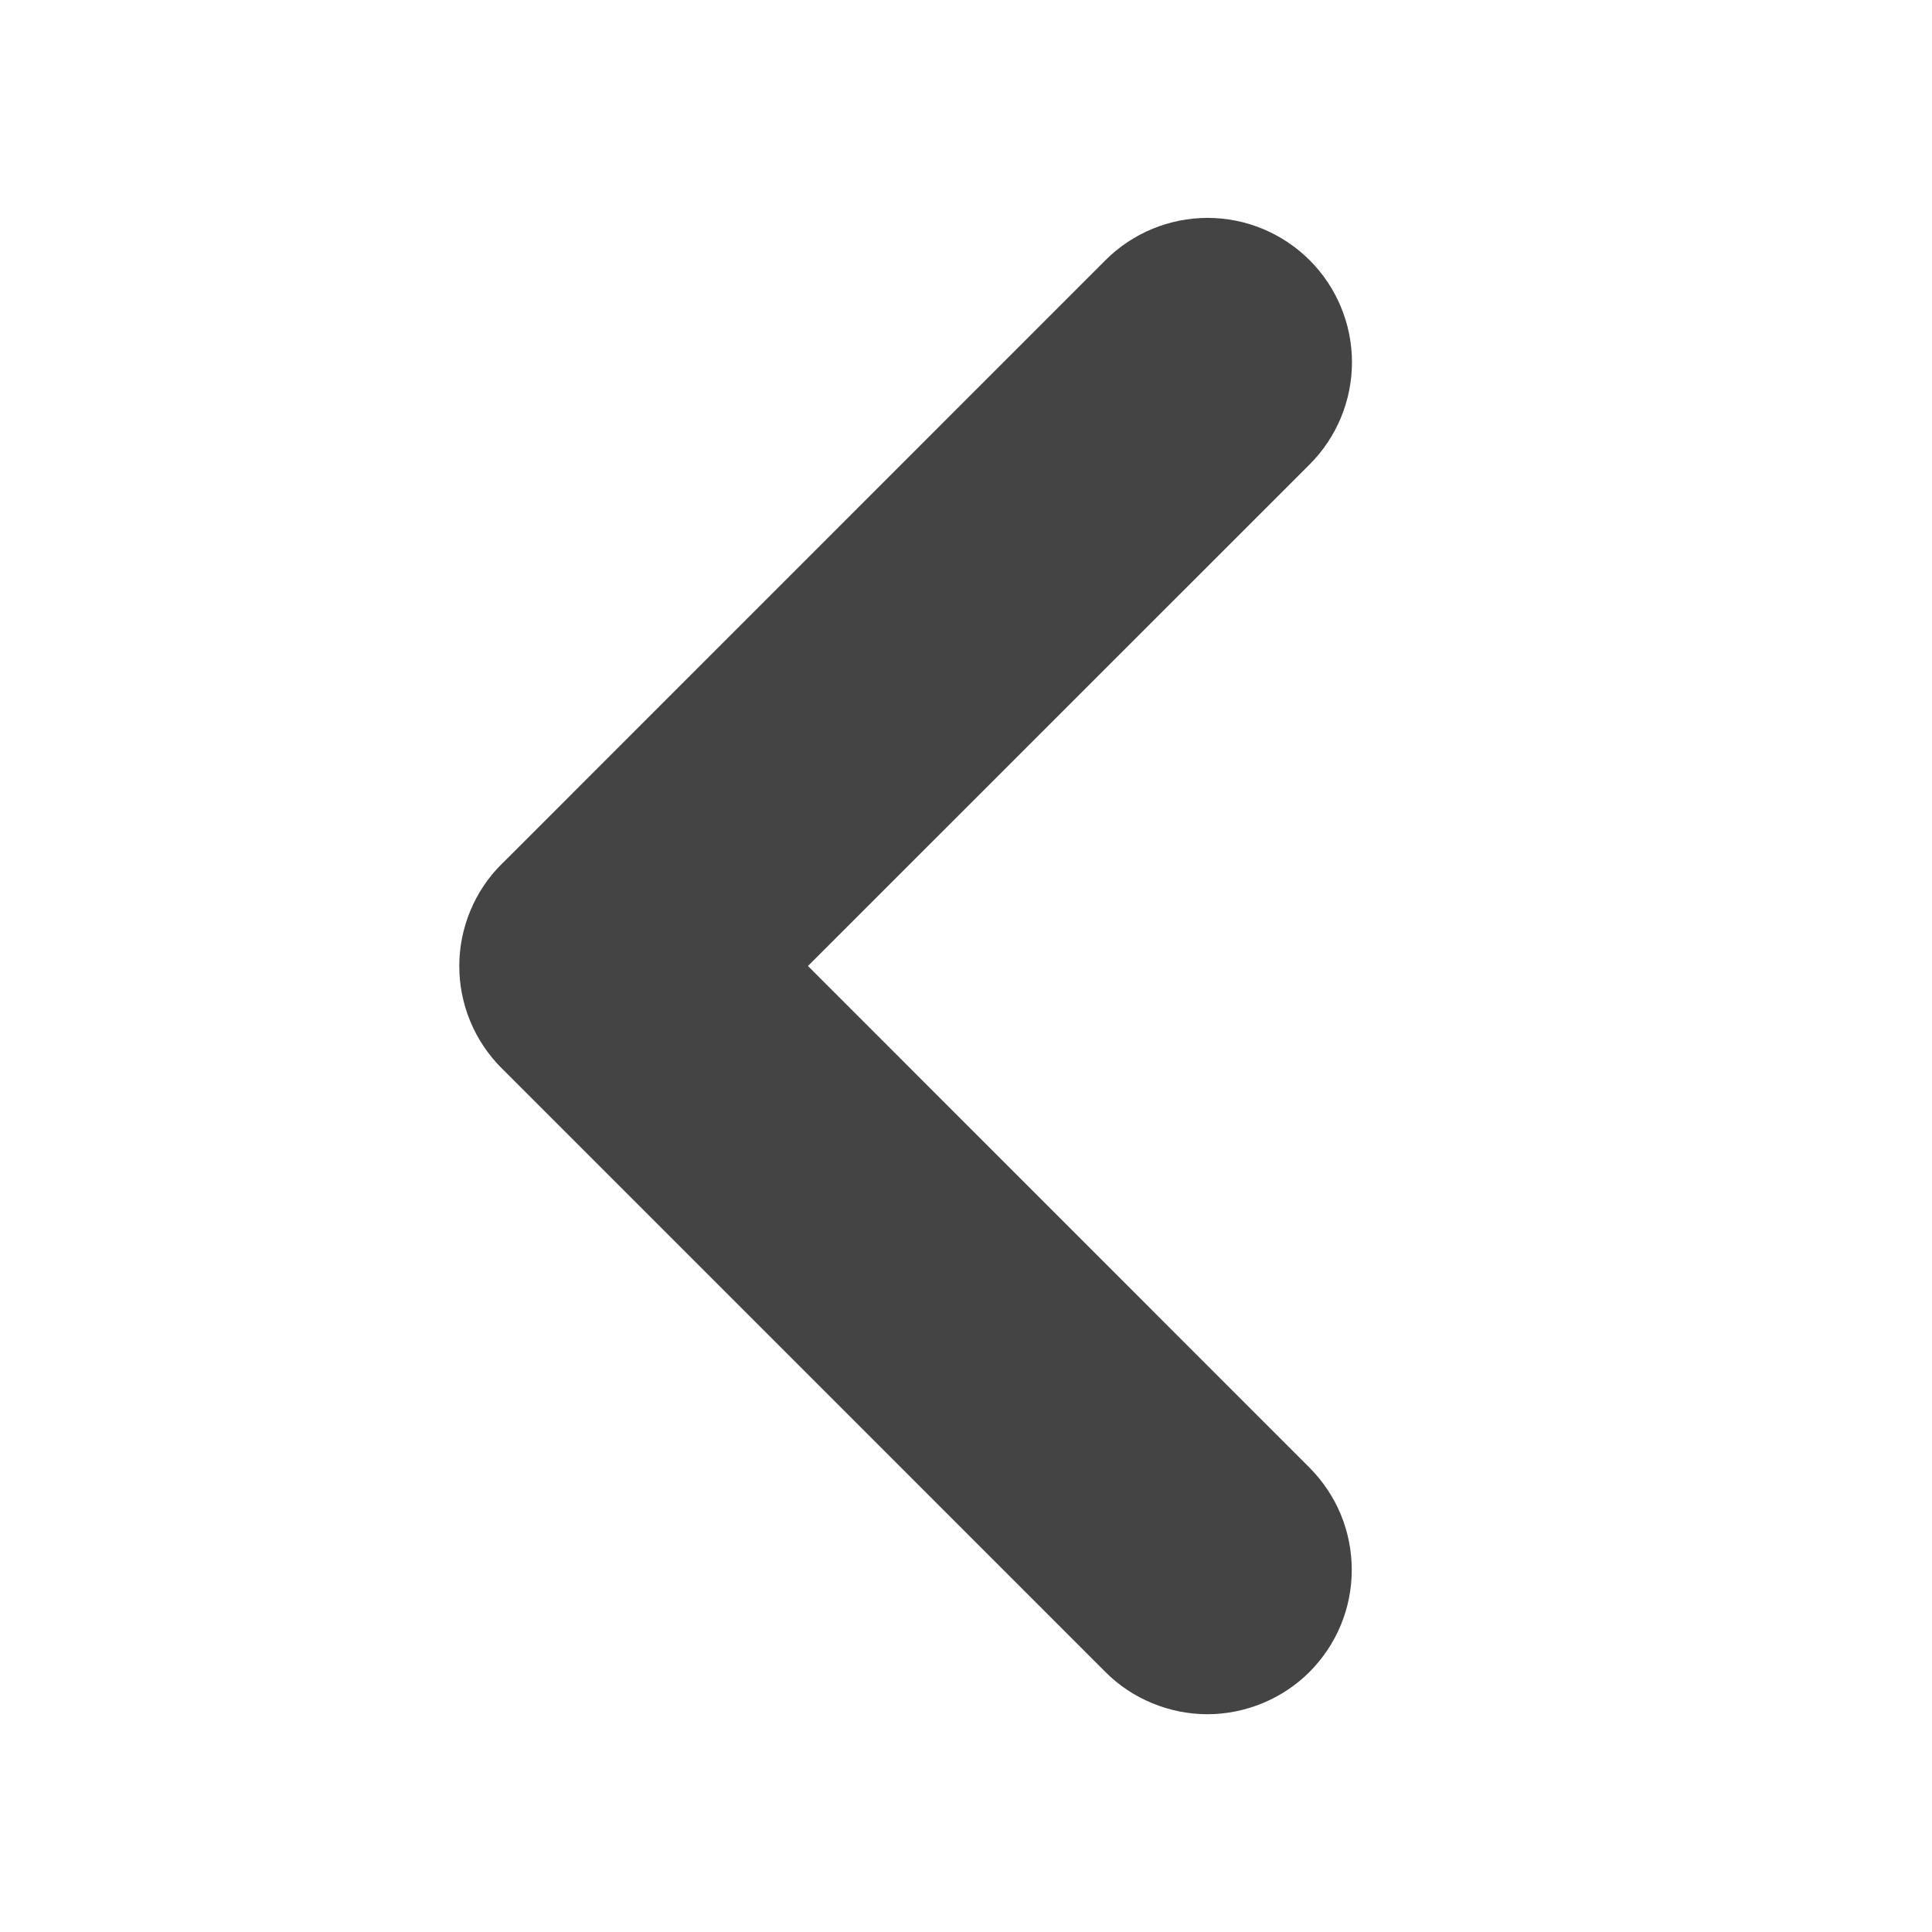 <svg width="18" height="18" viewBox="0 0 18 18" fill="none" xmlns="http://www.w3.org/2000/svg">
<g id="CaretRight">
<path id="Vector" d="M12.024 13.851L7.174 9L12.025 4.15L12.025 4.15C12.23 3.945 12.346 3.666 12.346 3.375C12.346 3.085 12.23 2.806 12.025 2.601C11.819 2.396 11.541 2.28 11.251 2.28C10.96 2.28 10.681 2.396 10.476 2.601L4.852 8.226C4.851 8.226 4.851 8.226 4.851 8.226C4.749 8.327 4.668 8.448 4.613 8.581C4.558 8.713 4.529 8.856 4.529 9C4.529 9.144 4.557 9.286 4.612 9.419C4.667 9.552 4.748 9.673 4.85 9.775C4.85 9.775 4.85 9.775 4.85 9.775L10.475 15.4C10.576 15.502 10.697 15.582 10.83 15.637C10.963 15.692 11.105 15.721 11.249 15.721C11.393 15.721 11.535 15.692 11.668 15.637C11.801 15.582 11.922 15.502 12.024 15.4C12.125 15.298 12.206 15.178 12.261 15.045C12.316 14.912 12.344 14.769 12.344 14.626C12.344 14.482 12.316 14.339 12.261 14.206C12.206 14.073 12.125 13.953 12.024 13.851C12.024 13.851 12.024 13.851 12.024 13.851Z" fill="#444444" stroke="#444444" stroke-width="0.5" stroke-linejoin="round"/>
</g>
</svg>
